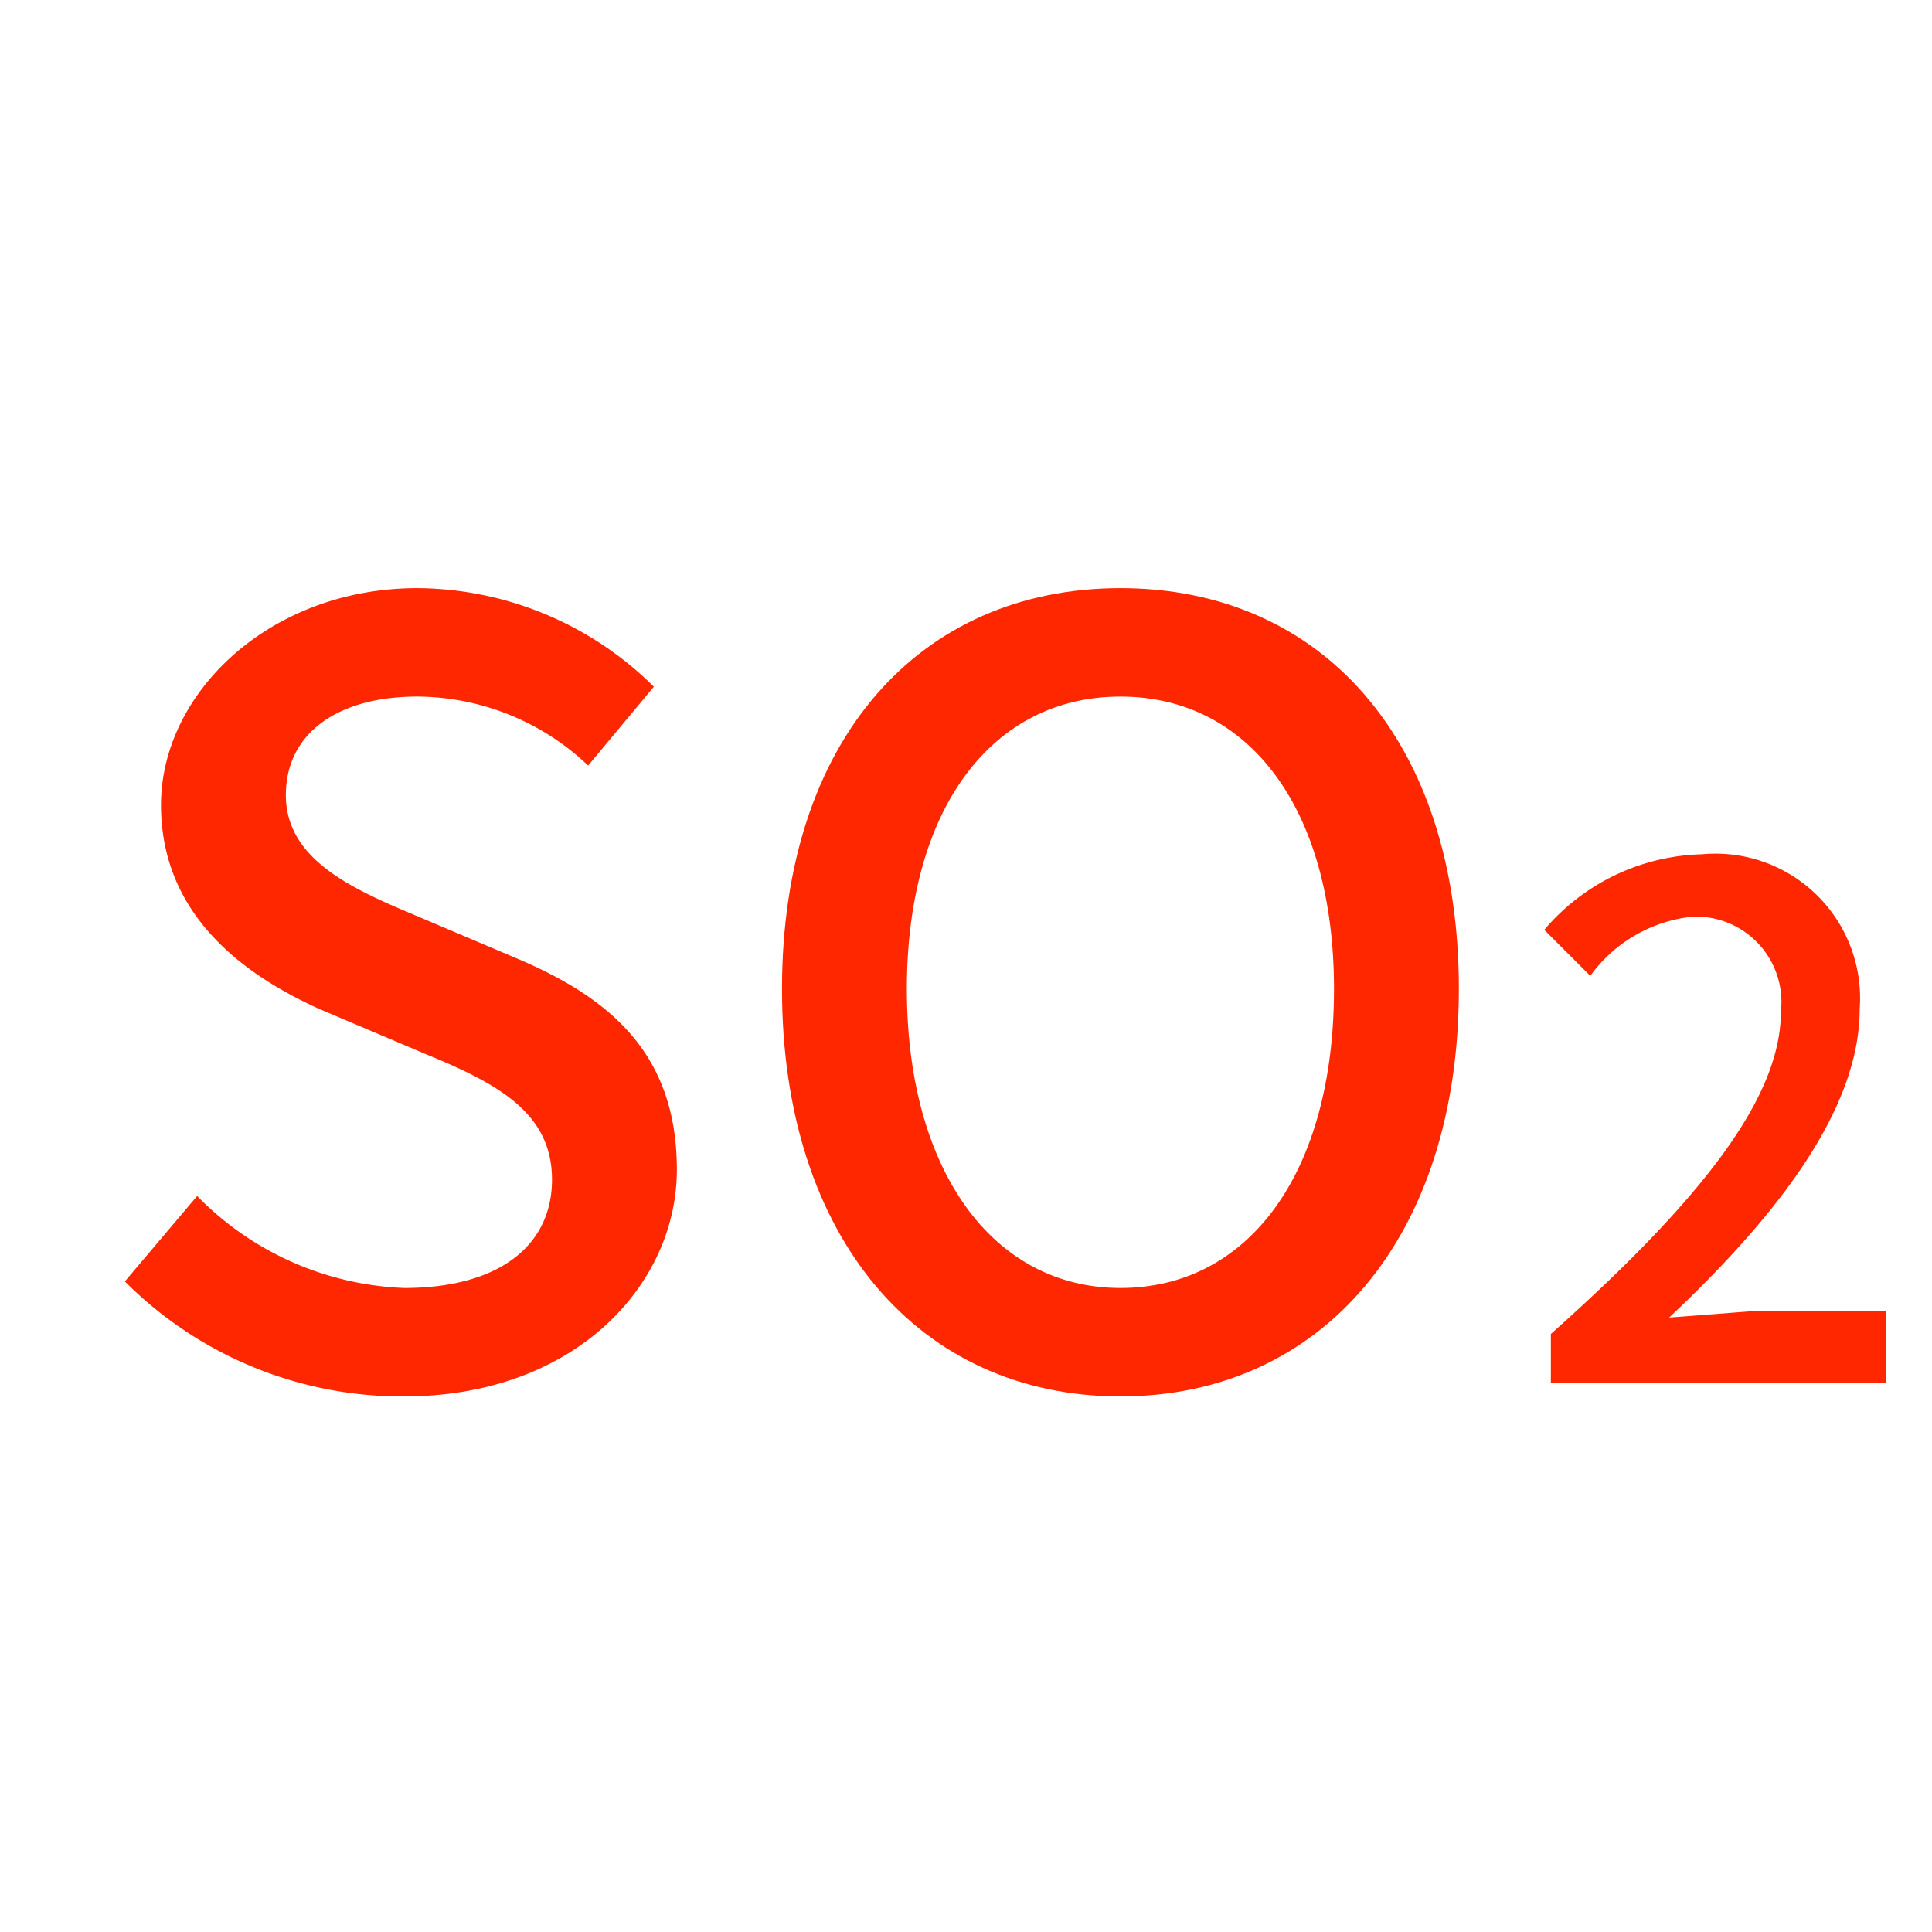 <svg xmlns="http://www.w3.org/2000/svg" viewBox="0 0 58.8 58.8"><defs><style>.a{fill:#ff2700;}</style></defs><title>icon red</title><path class="a" d="M3.8,39,6,36.4a9.3,9.3,0,0,0,6.3,2.8c2.9,0,4.5-1.3,4.5-3.3S15.2,33,13,32.1L9.7,30.7c-2.2-1-4.8-2.8-4.8-6.2s3.3-6.6,7.8-6.6a10.3,10.3,0,0,1,7.2,3l-2,2.4a7.6,7.6,0,0,0-5.2-2.1c-2.4,0-4,1.1-4,3s1.9,2.8,3.8,3.6l3.3,1.4c2.8,1.2,4.8,2.9,4.8,6.4s-3.1,6.9-8.3,6.9A11.9,11.9,0,0,1,3.8,39Z"/><path class="a" d="M23.8,30.1c0-7.6,4.2-12.2,10.3-12.2s10.3,4.6,10.3,12.2S40.2,42.5,34.1,42.5,23.8,37.7,23.8,30.1Zm16.8,0c0-5.5-2.6-8.9-6.5-8.9s-6.5,3.4-6.5,8.9,2.6,9.1,6.5,9.1S40.6,35.7,40.6,30.1Z"/><path class="a" d="M47.2,40.6c4.6-4.1,7-7.2,7-9.8a2.6,2.6,0,0,0-2.7-2.9,4.4,4.4,0,0,0-3.1,1.8L47,28.3A6.5,6.5,0,0,1,51.8,26a4.4,4.4,0,0,1,4.8,4.7c0,3-2.4,6.2-5.8,9.4l2.6-.2h4v2.2H47.2Z"/></svg>